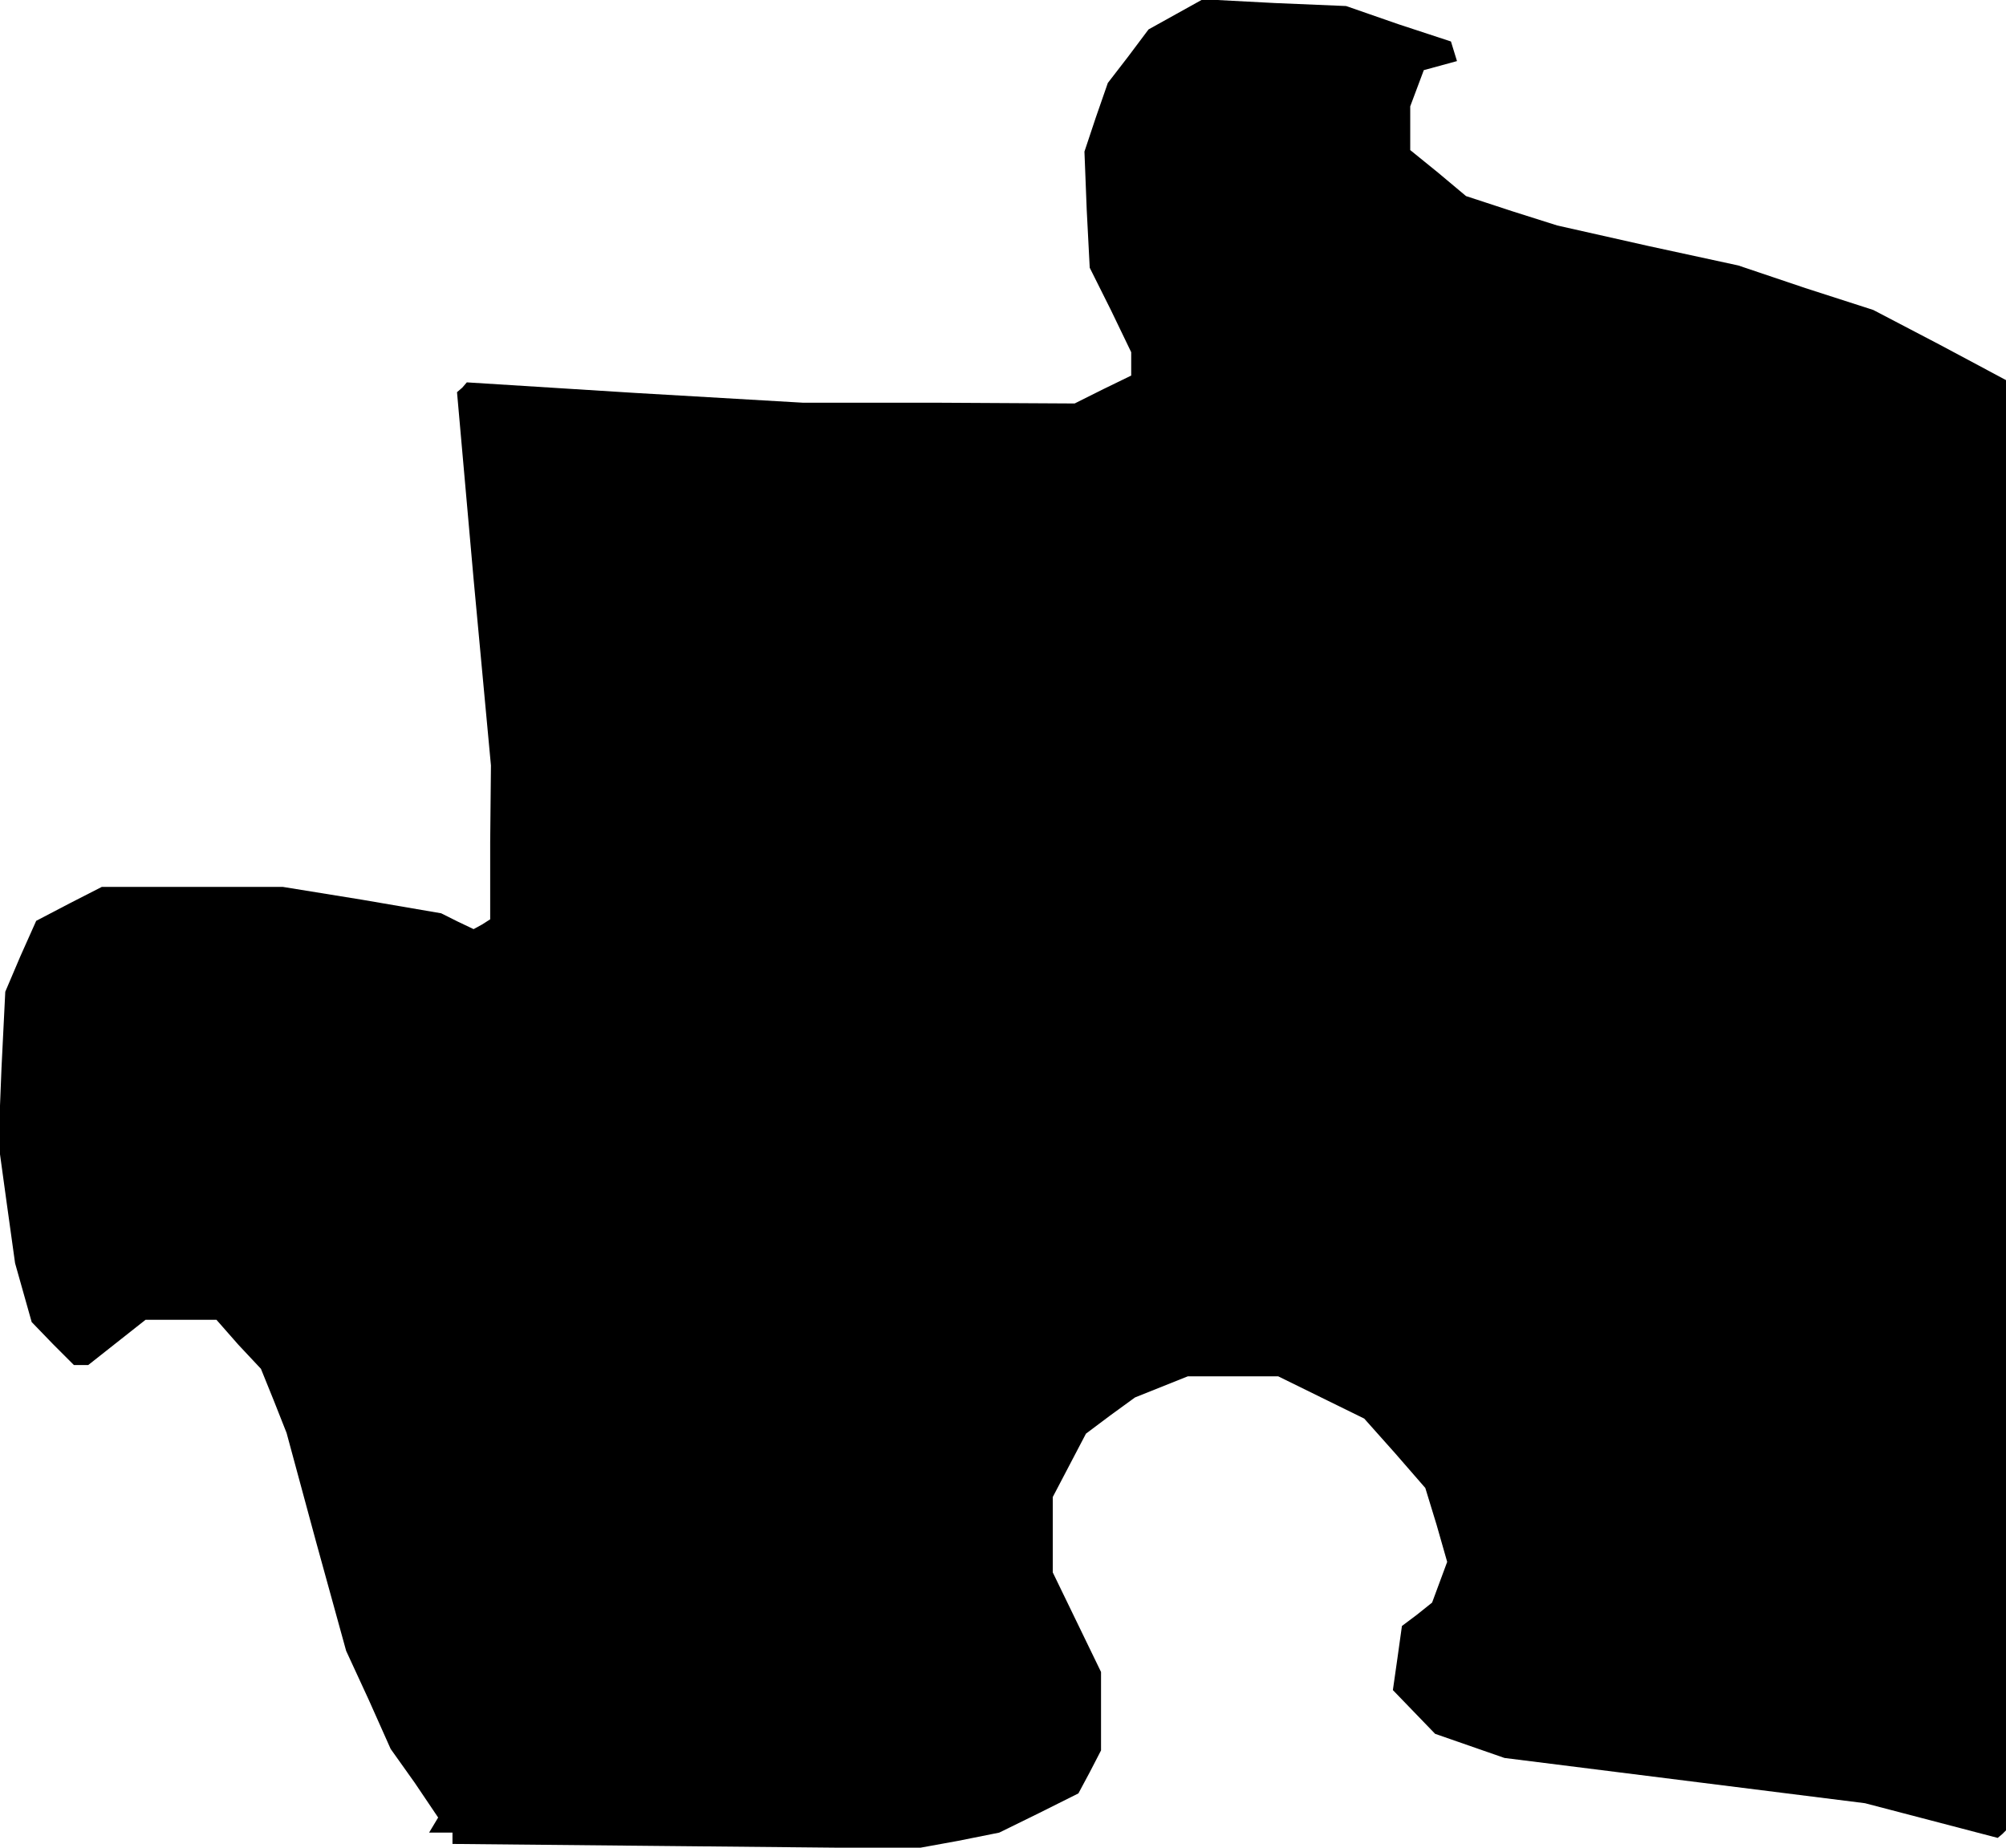 <?xml version="1.0" standalone="no"?>
<!DOCTYPE svg PUBLIC "-//W3C//DTD SVG 20010904//EN"
 "http://www.w3.org/TR/2001/REC-SVG-20010904/DTD/svg10.dtd">
<svg version="1.0" xmlns="http://www.w3.org/2000/svg"
 width="266pt" height="245pt" viewBox="0 0 266 245"
 preserveAspectRatio="xMidYMid meet">
<g transform="translate(0,245) scale(0.1,-0.1)"
fill="#000000" stroke="none">
<path d="M1559 2431 l-36 -20 -27 -36 -27 -35 -16 -46 -15 -45 3 -77 4 -77 28
-56 27 -56 0 -15 0 -16 -37 -18 -38 -19 -180 1 -180 0 -223 13 -223 14 -6 -7
-7 -6 22 -248 23 -247 -1 -102 0 -102 -11 -7 -11 -6 -21 10 -22 11 -105 18
-105 17 -120 0 -120 0 -43 -22 -44 -23 -21 -47 -20 -47 -5 -101 -4 -100 11
-80 11 -79 11 -39 11 -39 28 -29 28 -28 10 0 9 0 38 30 38 30 47 0 47 0 29
-33 30 -32 17 -42 17 -43 39 -144 40 -145 30 -65 29 -65 32 -45 31 -46 -6 -10
-6 -10 15 0 16 0 0 -7 0 -8 308 -3 307 -3 55 10 55 11 53 26 52 26 15 28 15
29 0 52 0 52 -32 66 -32 66 0 50 0 50 22 42 22 42 32 24 33 24 35 14 35 14 60
0 60 0 57 -28 57 -28 41 -46 40 -46 15 -49 14 -49 -10 -27 -10 -27 -20 -16
-20 -15 -6 -43 -6 -42 28 -29 28 -29 46 -16 46 -16 239 -30 239 -30 88 -23 88
-23 6 5 5 5 0 962 0 961 -88 47 -88 46 -90 29 -89 30 -120 26 -120 27 -60 19
-61 20 -37 31 -37 30 0 29 0 29 9 24 9 24 22 6 22 6 -4 13 -4 13 -70 23 -69
24 -95 4 -95 5 -36 -20z"/>
</g>
</svg>
